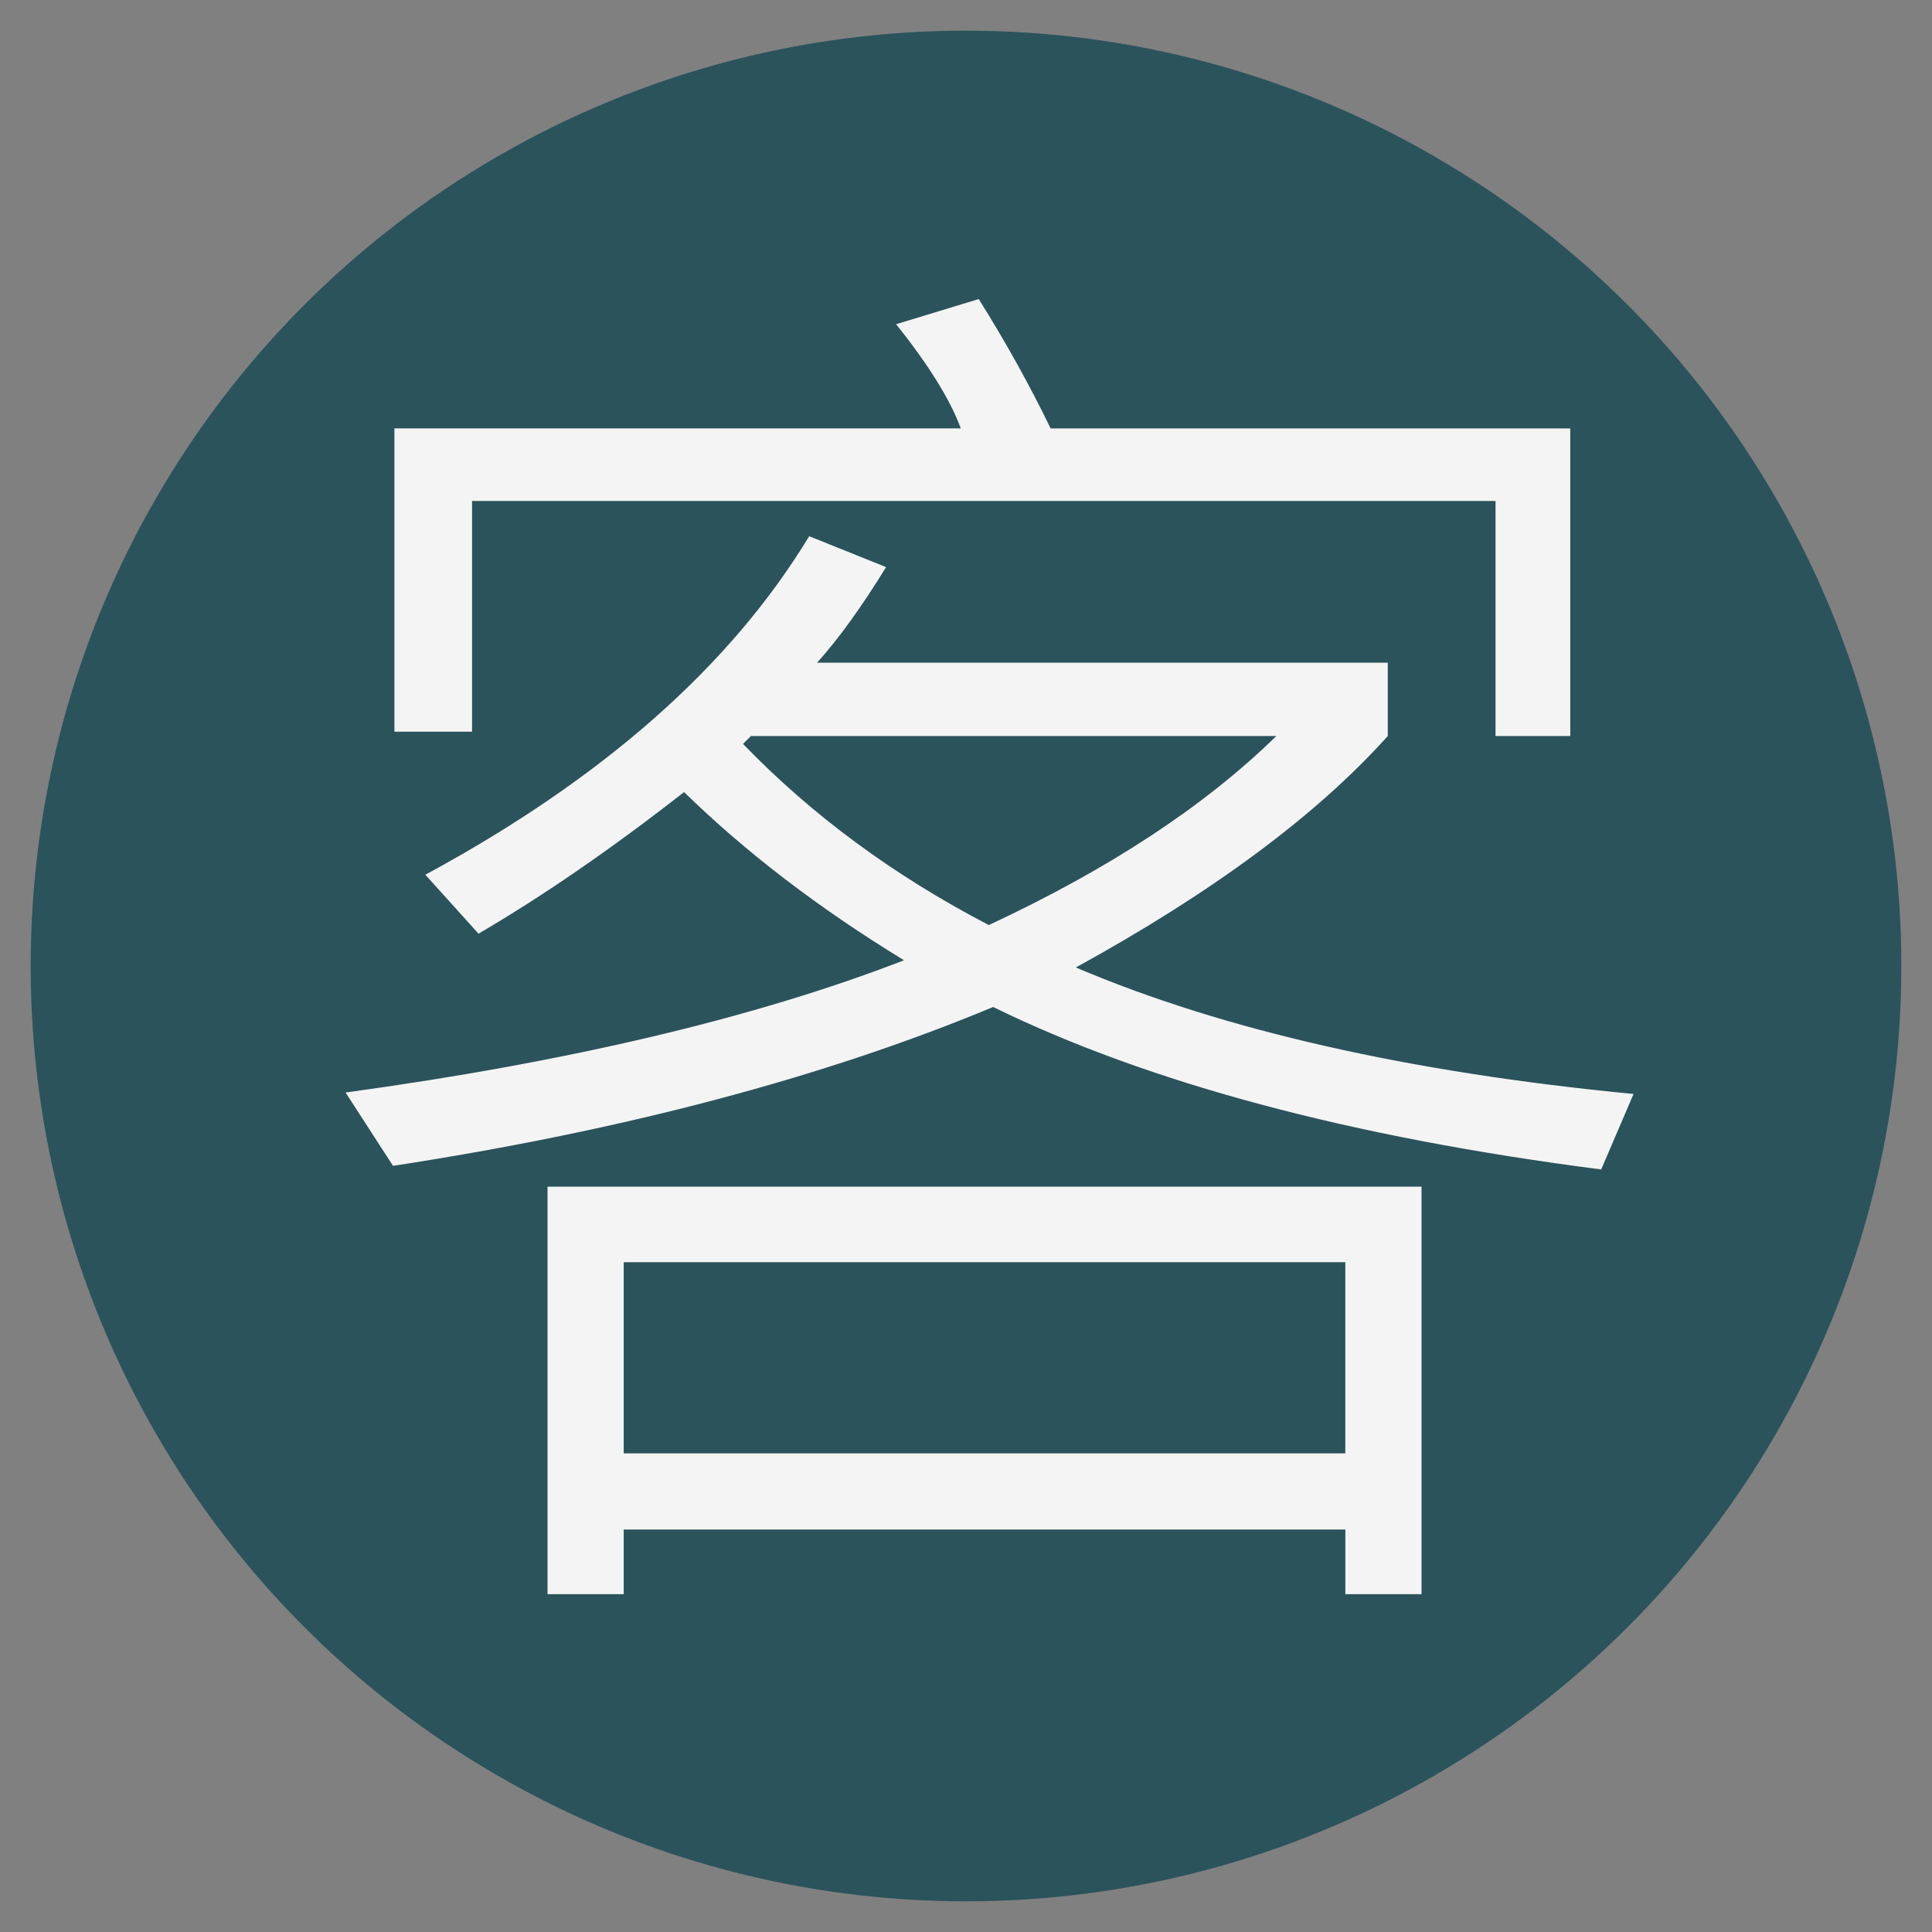<?xml version="1.0" encoding="utf-8"?>
<!-- Generator: Adobe Illustrator 16.0.0, SVG Export Plug-In . SVG Version: 6.00 Build 0)  -->
<!DOCTYPE svg PUBLIC "-//W3C//DTD SVG 1.1//EN" "http://www.w3.org/Graphics/SVG/1.1/DTD/svg11.dtd">
<svg version="1.1" xmlns="http://www.w3.org/2000/svg" xmlns:xlink="http://www.w3.org/1999/xlink" x="0px" y="0px" width="63px"
	 height="63px" viewBox="0 0 63 63" enable-background="new 0 0 63 63" xml:space="preserve">
<rect x="0" y="0" width="63" height="63" fill="#808080" stroke="none"/>
<g id="窗_1_">
	<g id="橢圓_4">
		<g>
			<circle fill="#2B535C" cx="31.5" cy="31.5" r="30.5"/>
		</g>
	</g>
</g>
<g id="圖層_6">
	<g>
		<path fill="#F4F4F4" d="M53.268,35.673l-1.055,2.461c-8.141-1.047-14.75-2.813-19.828-5.297
			c-5.515,2.297-12.039,4.023-19.569,5.18l-1.547-2.391c7.296-1,13.367-2.438,18.21-4.313c-2.766-1.688-5.156-3.516-7.172-5.484
			c-2.359,1.844-4.594,3.383-6.703,4.617l-1.734-1.922c5.781-3.125,9.953-6.805,12.516-11.039l2.508,1.008
			c-0.797,1.297-1.547,2.336-2.25,3.117h18.609v2.391c-2.313,2.578-5.703,5.094-10.172,7.547
			C39.893,33.595,45.955,34.97,53.268,35.673z M51.205,24.001h-2.438v-7.664H15.393v7.523h-2.531V13.97h18.468
			c-0.344-0.938-1.047-2.07-2.109-3.398l2.695-0.82c0.89,1.422,1.671,2.828,2.343,4.219h16.945V24.001z M46.354,51.985h-2.484
			v-2.109H20.338v2.109h-2.484V38.696h28.5V51.985z M43.869,47.392v-6.234H20.338v6.234H43.869z M41.619,24.001H24.487l-0.258,0.258
			c2.25,2.328,4.922,4.297,8.015,5.906C36.166,28.337,39.291,26.282,41.619,24.001z"/>
	</g>
</g>
</svg>
